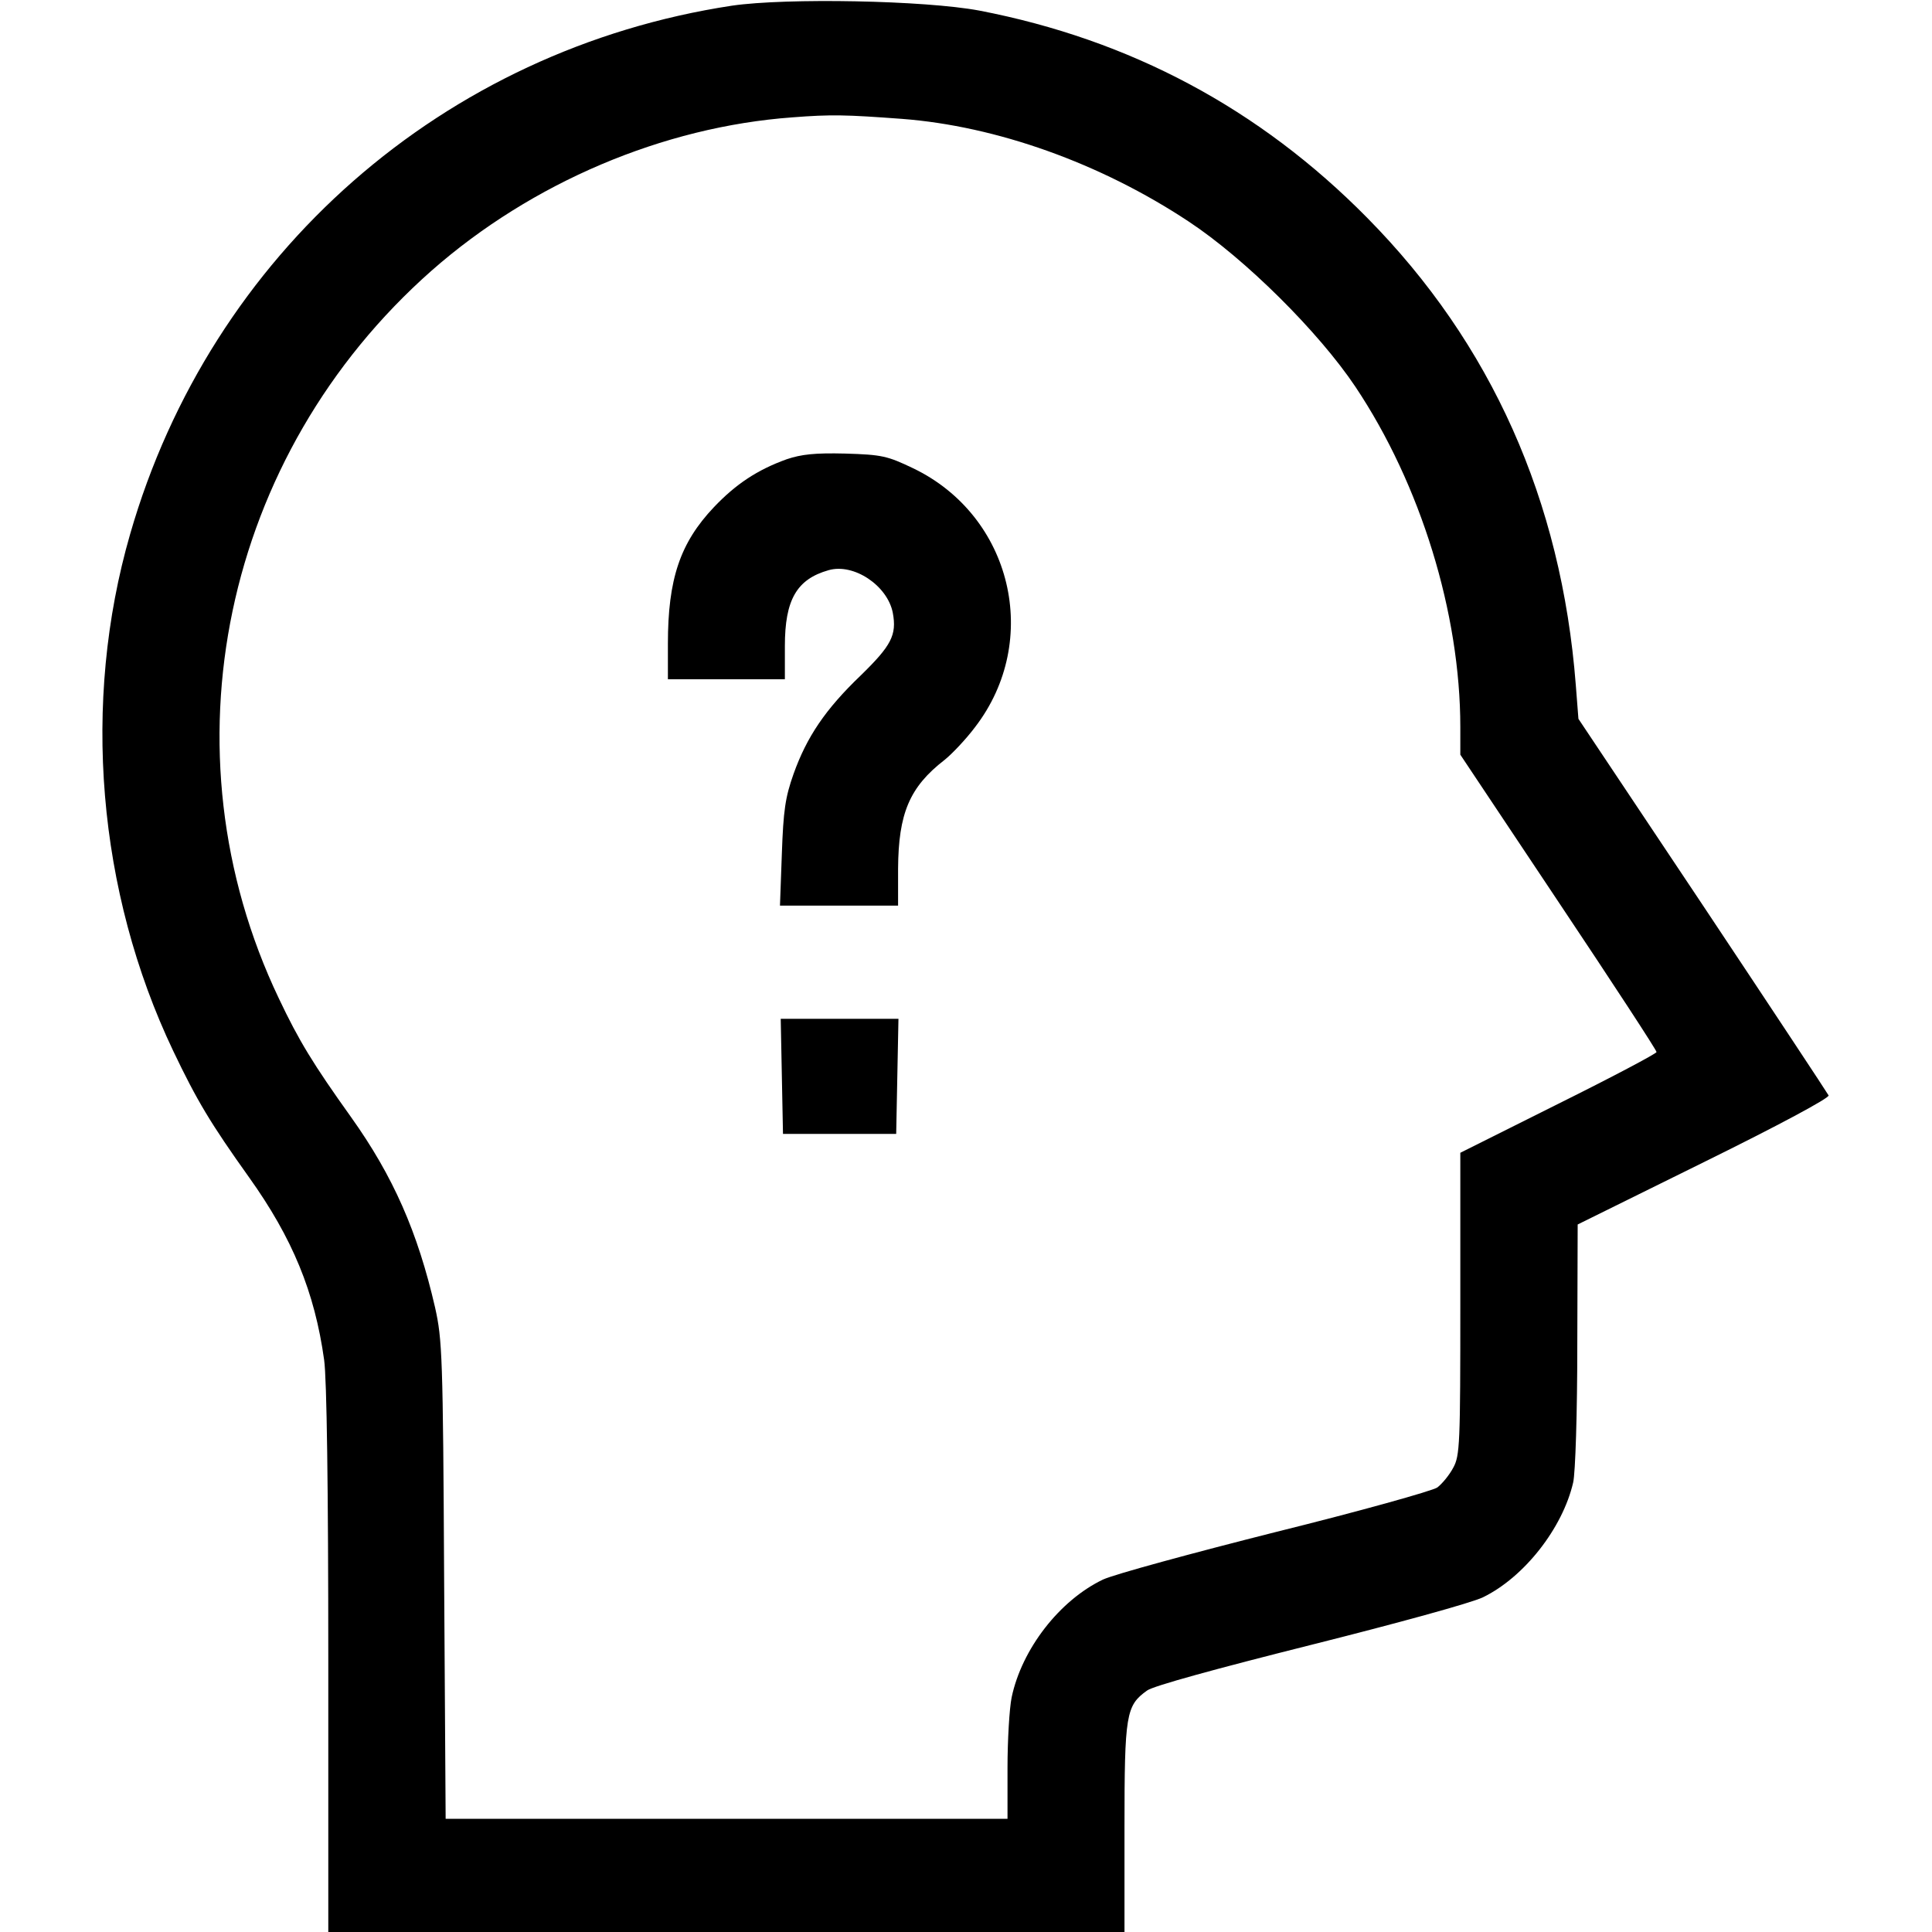 <svg version="1.0" xmlns="http://www.w3.org/2000/svg" viewBox="0 0 512 512">
<g transform="translate(0,512) scale(0.1,-0.1)" stroke="none">
<path d="M1940 5105 c-764 -116 -1381 -657 -1595 -1400 -129 -446 -87 -948 114 -1370 63 -132 99 -192 201 -335 115 -161 174 -304 199 -484 7 -49 11 -339 11 -797 l0 -719 1055 0 1055 0 0 276 c0 302 4 324 60 364 16 12 184 58 431 120 231 58 428 112 459 127 109 53 211 183 239 304 6 25 11 186 11 364 l1 320 334 165 c199 98 333 170 331 177 -3 6 -153 233 -334 505 l-329 493 -7 90 c-38 489 -224 905 -553 1238 -285 289 -628 472 -1028 549 -144 27 -510 34 -655 13z m450 -300 c250 -19 526 -117 760 -272 150 -99 345 -293 442 -438 173 -259 278 -600 278 -902 l0 -73 260 -390 c143 -214 260 -393 260 -398 0 -4 -117 -66 -260 -137 l-260 -130 0 -400 c0 -371 -1 -403 -19 -435 -10 -19 -29 -42 -42 -52 -13 -9 -206 -63 -428 -118 -222 -56 -428 -112 -458 -126 -115 -55 -215 -184 -242 -312 -6 -29 -11 -114 -11 -187 l0 -135 -744 0 -745 0 -4 633 c-3 594 -5 637 -24 722 -46 200 -111 348 -223 505 -100 140 -138 202 -191 314 -313 656 -149 1440 405 1929 265 233 613 381 956 406 103 8 141 7 290 -4z"/>
<path d="M2085 3903 c-78 -28 -135 -66 -193 -127 -90 -95 -122 -191 -122 -362 l0 -94 155 0 155 0 0 88 c0 122 31 177 116 201 67 19 156 -41 170 -113 11 -59 -4 -87 -85 -166 -94 -90 -143 -163 -178 -261 -22 -62 -27 -97 -31 -211 l-5 -138 157 0 156 0 0 98 c1 146 30 216 123 288 20 16 57 55 81 87 177 230 98 560 -164 686 -69 33 -83 36 -180 39 -81 2 -116 -2 -155 -15z"/>
<path d="M2072 2268 l3 -153 150 0 150 0 3 153 3 152 -156 0 -156 0 3 -152z"/>
</g>
</svg>